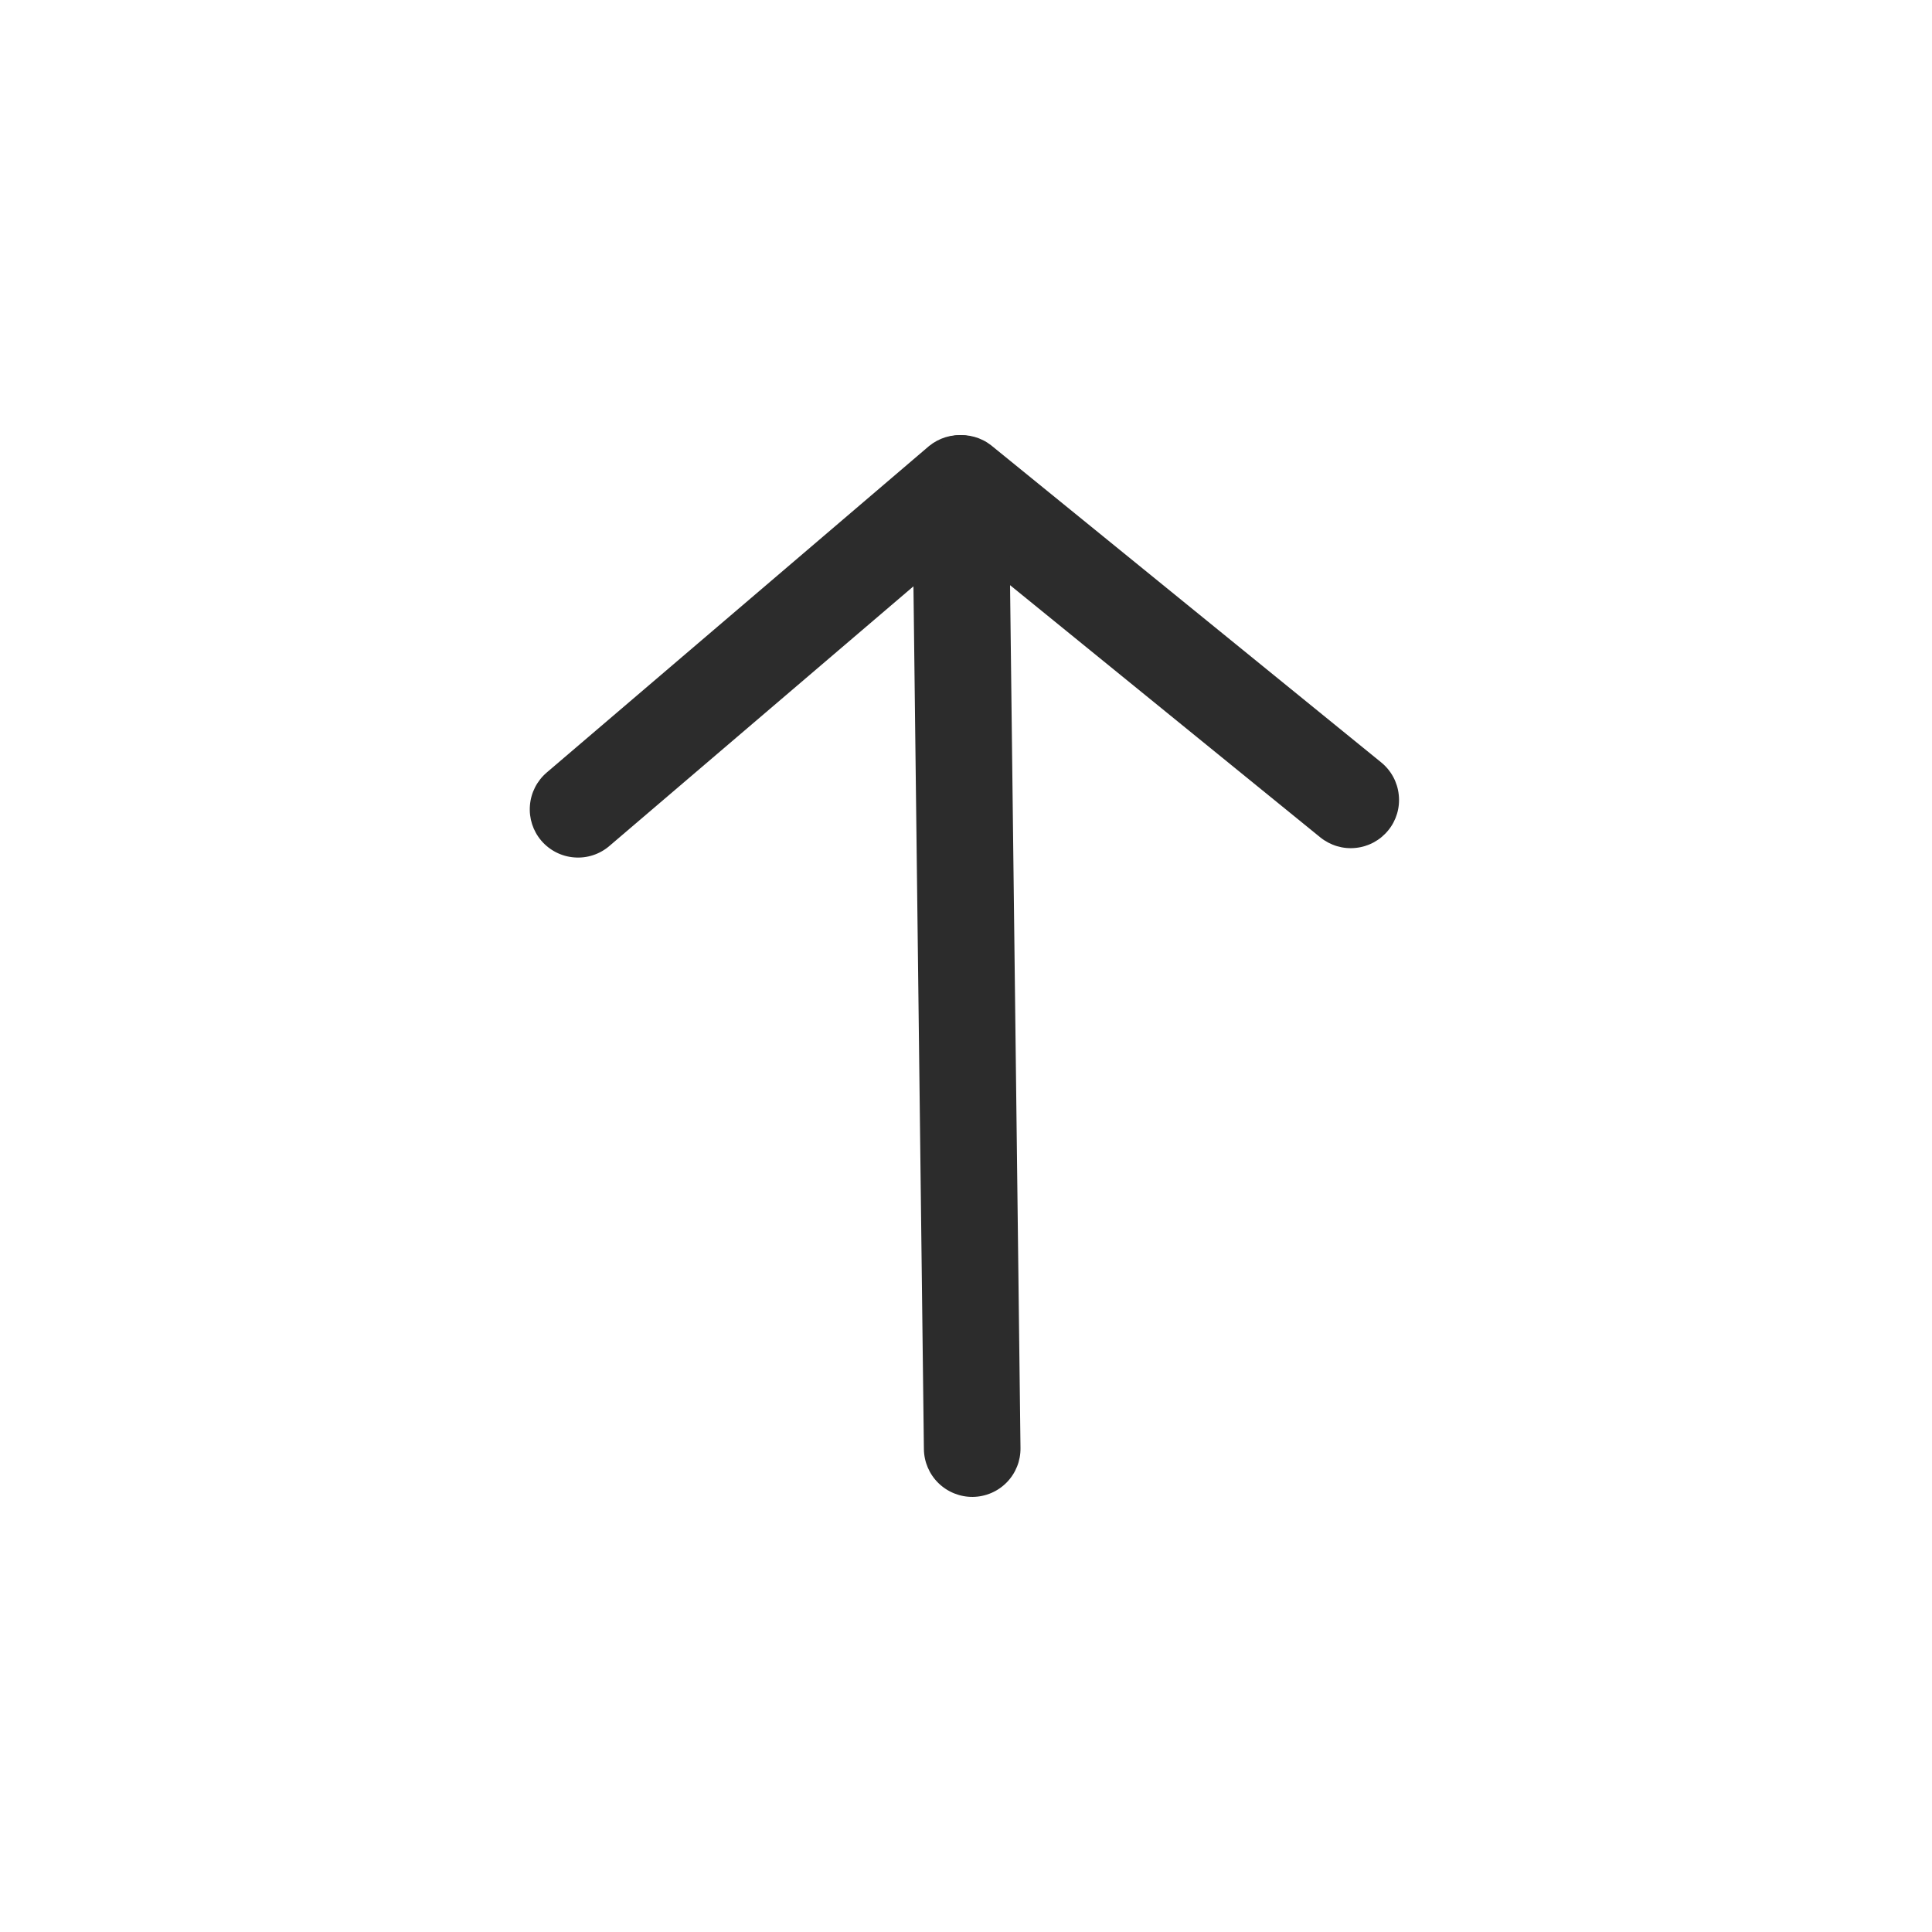 <svg width="24" height="24" viewBox="0 0 24 24" fill="none" xmlns="http://www.w3.org/2000/svg">
<path fill-rule="evenodd" clip-rule="evenodd" d="M6.724 10.443C6.621 10.322 6.57 10.165 6.583 10.006C6.595 9.848 6.67 9.701 6.791 9.597L11.542 5.54C11.664 5.441 11.819 5.393 11.975 5.408C12.131 5.422 12.275 5.496 12.377 5.615C12.479 5.734 12.53 5.889 12.519 6.045C12.509 6.201 12.438 6.347 12.321 6.452L7.57 10.509C7.449 10.613 7.292 10.664 7.133 10.651C6.975 10.639 6.828 10.564 6.724 10.443Z" fill="#2C2C2C"/>
<path fill-rule="evenodd" clip-rule="evenodd" d="M17.245 10.315C17.145 10.438 17 10.517 16.841 10.533C16.683 10.55 16.525 10.502 16.401 10.402L11.553 6.461C11.434 6.36 11.359 6.215 11.345 6.059C11.331 5.903 11.378 5.748 11.477 5.626C11.576 5.505 11.718 5.427 11.874 5.409C12.03 5.391 12.186 5.434 12.31 5.53L17.158 9.471C17.282 9.572 17.36 9.717 17.376 9.875C17.393 10.033 17.346 10.192 17.245 10.315Z" fill="#2C2C2C"/>
<path fill-rule="evenodd" clip-rule="evenodd" d="M11.931 5.996C12.091 5.994 12.244 6.055 12.358 6.166C12.472 6.278 12.537 6.429 12.539 6.588L12.677 17.988C12.679 18.147 12.618 18.3 12.507 18.414C12.396 18.528 12.244 18.593 12.085 18.595C11.926 18.597 11.772 18.535 11.658 18.424C11.544 18.313 11.479 18.161 11.477 18.002L11.339 6.603C11.337 6.444 11.398 6.291 11.509 6.177C11.621 6.063 11.772 5.998 11.931 5.996Z" fill="#2C2C2C"/>
</svg>
